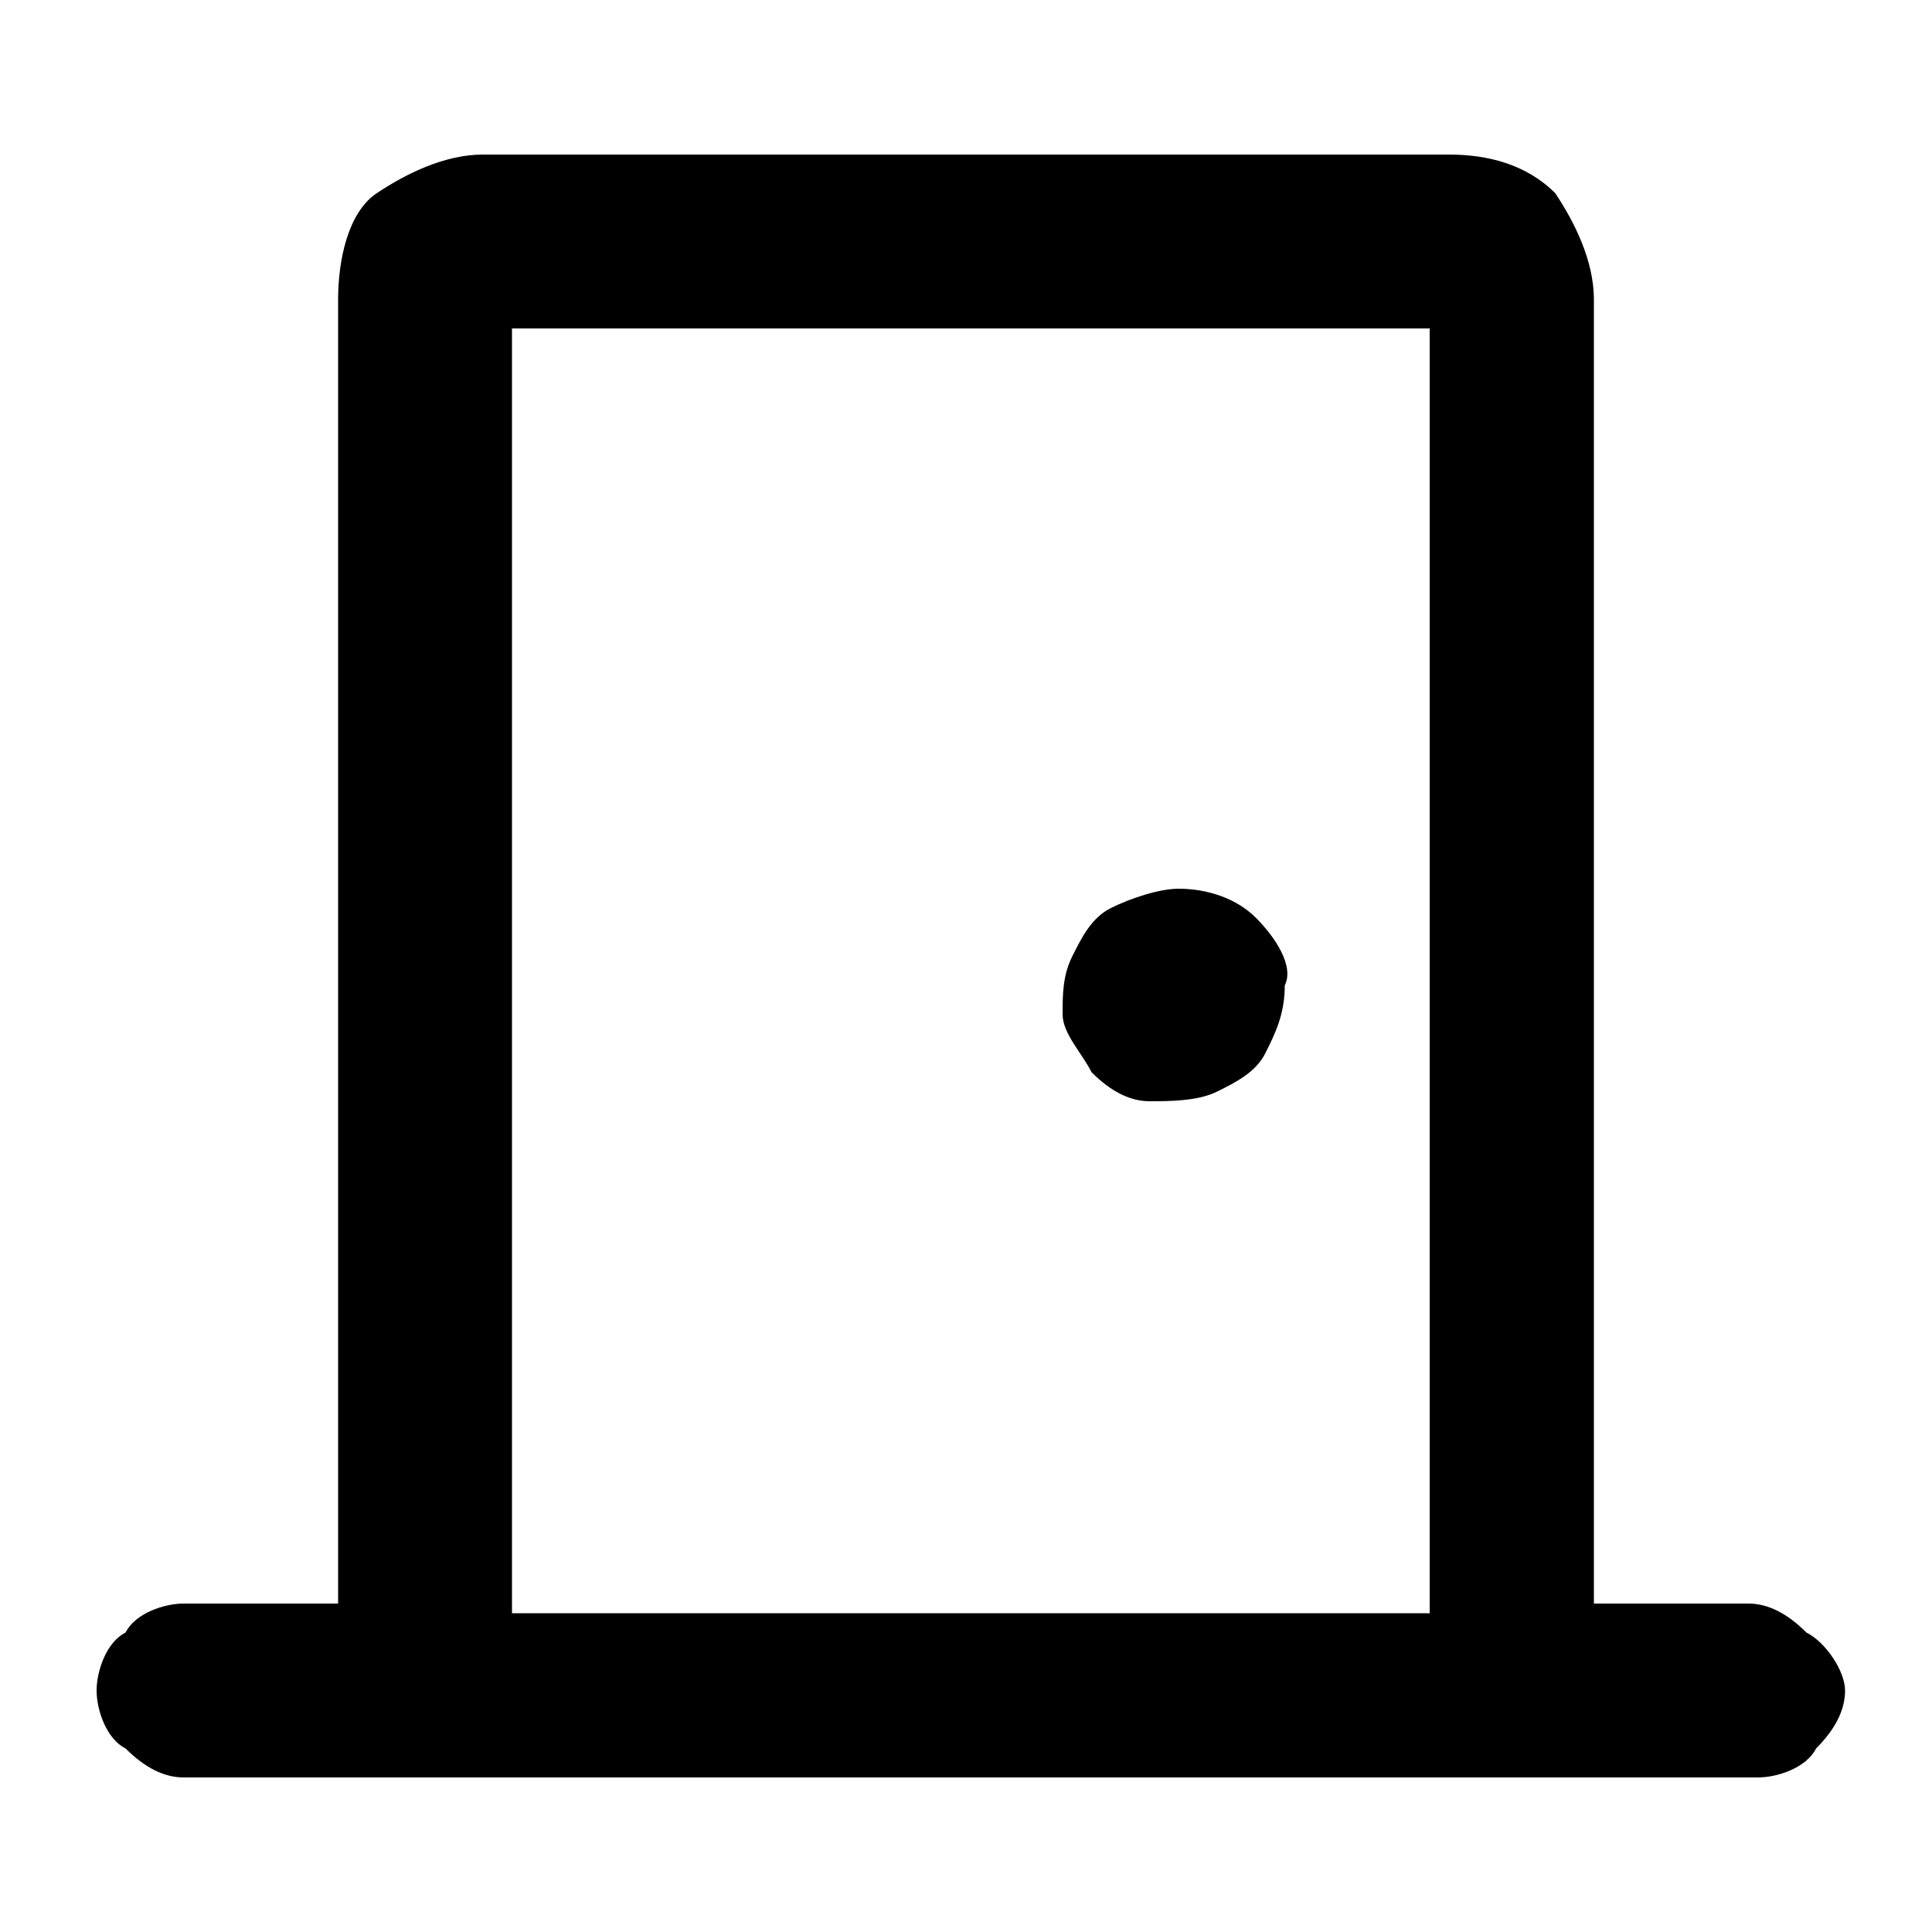 <svg xmlns="http://www.w3.org/2000/svg" viewBox="0 0 20 20" width="20" height="20">
<g>
	<path d="M13,9.5c-0.2-0.2-0.5-0.3-0.8-0.3c-0.2,0-0.5,0.1-0.7,0.2s-0.3,0.3-0.4,0.5C11,10.1,11,10.3,11,10.5
		c0,0.2,0.2,0.4,0.3,0.6c0.2,0.2,0.4,0.3,0.6,0.3c0.2,0,0.5,0,0.7-0.1s0.4-0.2,0.5-0.4c0.1-0.2,0.2-0.4,0.2-0.7
		C13.4,10,13.2,9.7,13,9.5z"/>
	<path d="M18.7,16.9c-0.2-0.2-0.4-0.3-0.6-0.3h-1.6V3.1c0-0.4-0.2-0.8-0.4-1.1c-0.3-0.3-0.7-0.4-1.1-0.4H5
		c-0.4,0-0.8,0.2-1.1,0.4S3.5,2.7,3.5,3.1v13.5H1.9c-0.2,0-0.5,0.1-0.6,0.3C1.1,17,1,17.3,1,17.5s0.1,0.5,0.3,0.6
		c0.2,0.2,0.4,0.3,0.6,0.3h16.3c0.2,0,0.5-0.1,0.6-0.3c0.2-0.2,0.3-0.4,0.3-0.6S18.9,17,18.7,16.9z M5.3,3.4h9.5v13.3H5.3V3.4z"/>
</g>
</svg>
